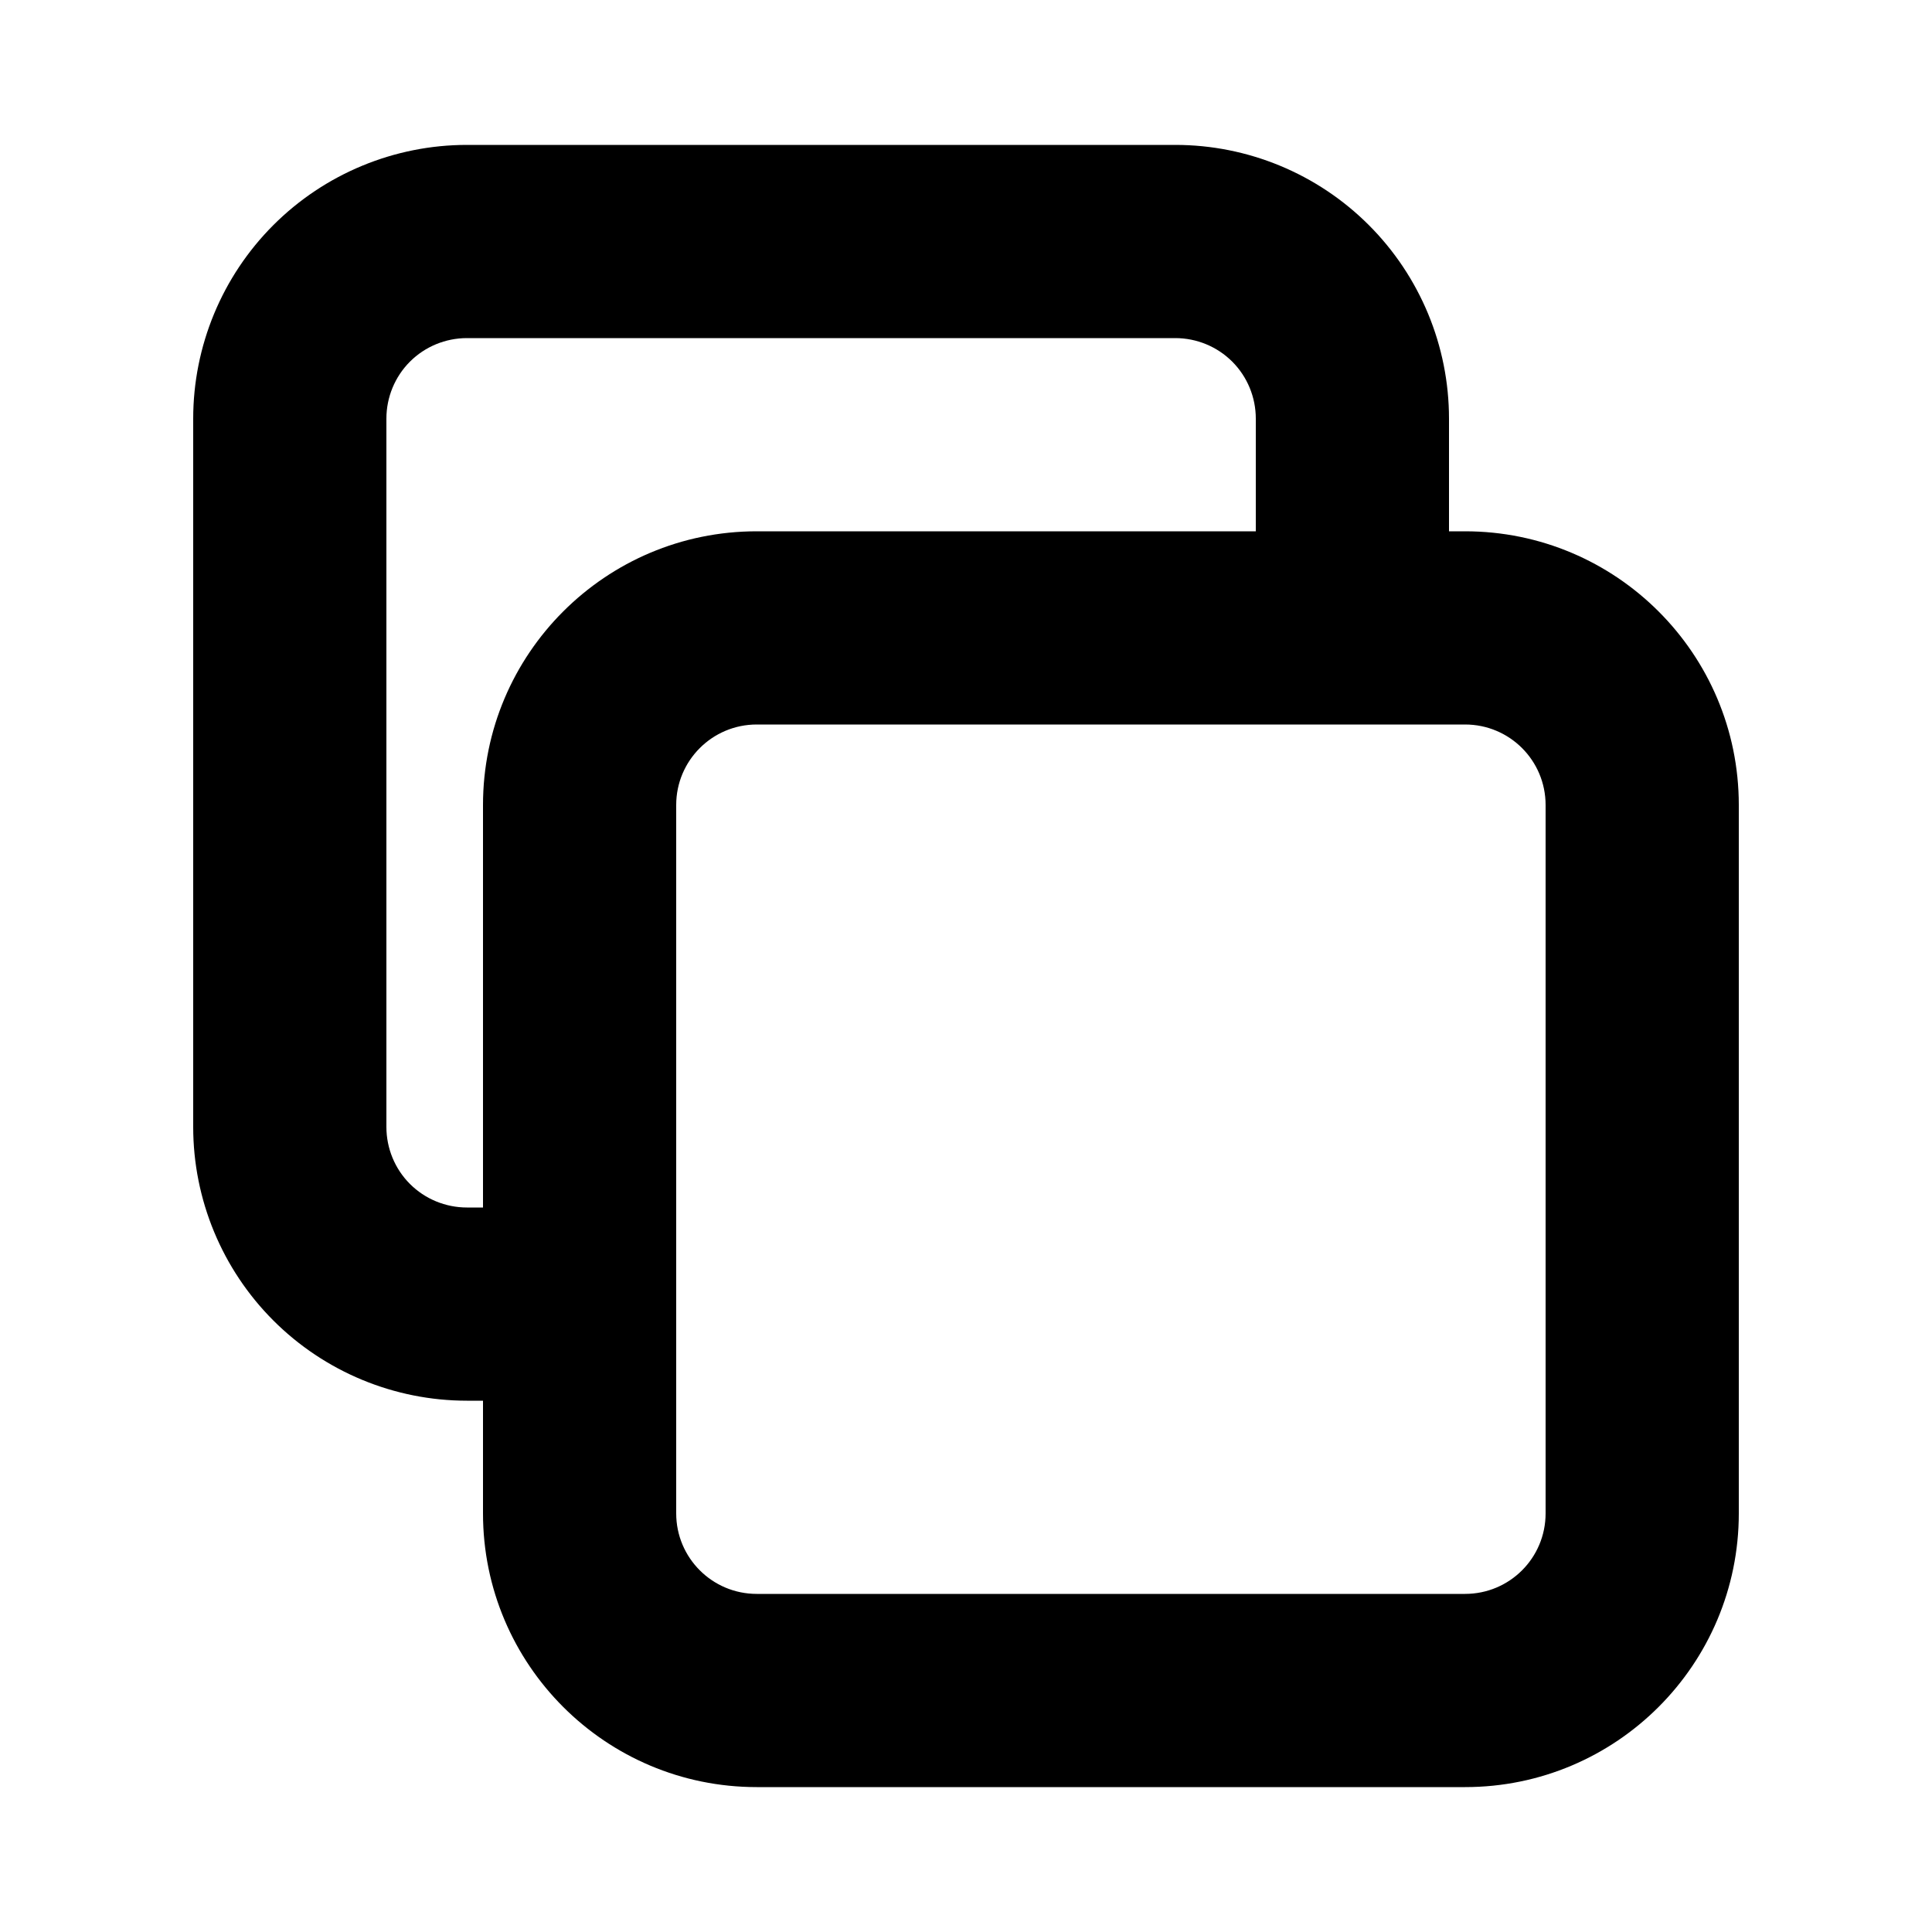 <svg viewBox="0 0 16 16" fill="none" xmlns="http://www.w3.org/2000/svg">
<path fill-rule="evenodd" clip-rule="evenodd" d="M3.867 1.2C3.266 1.2 2.689 1.439 2.264 1.864C1.839 2.289 1.6 2.866 1.6 3.467V9.333C1.6 9.934 1.839 10.511 2.264 10.936C2.689 11.361 3.266 11.6 3.867 11.6H4V12.533C4 13.785 5.015 14.8 6.267 14.8H12.133C13.385 14.8 14.4 13.785 14.4 12.533V6.667C14.4 5.415 13.385 4.4 12.133 4.4H12V3.467C12 2.866 11.761 2.289 11.336 1.864C10.911 1.439 10.335 1.2 9.733 1.2H3.867ZM10.4 4.4V3.467C10.4 3.29 10.33 3.12 10.205 2.995C10.08 2.87 9.91 2.8 9.733 2.8H3.867C3.69 2.8 3.52 2.87 3.395 2.995C3.27 3.12 3.2 3.29 3.2 3.467V9.333C3.2 9.51 3.27 9.68 3.395 9.805C3.52 9.93 3.69 10 3.867 10H4V6.667C4 5.415 5.015 4.4 6.267 4.4H10.4ZM5.6 10.8V12.533C5.6 12.902 5.899 13.2 6.267 13.2H12.133C12.502 13.2 12.8 12.902 12.8 12.533V6.667C12.8 6.298 12.502 6 12.133 6H6.267C5.899 6 5.6 6.298 5.6 6.667V10.8Z" fill="currentColor"/>
</svg>
